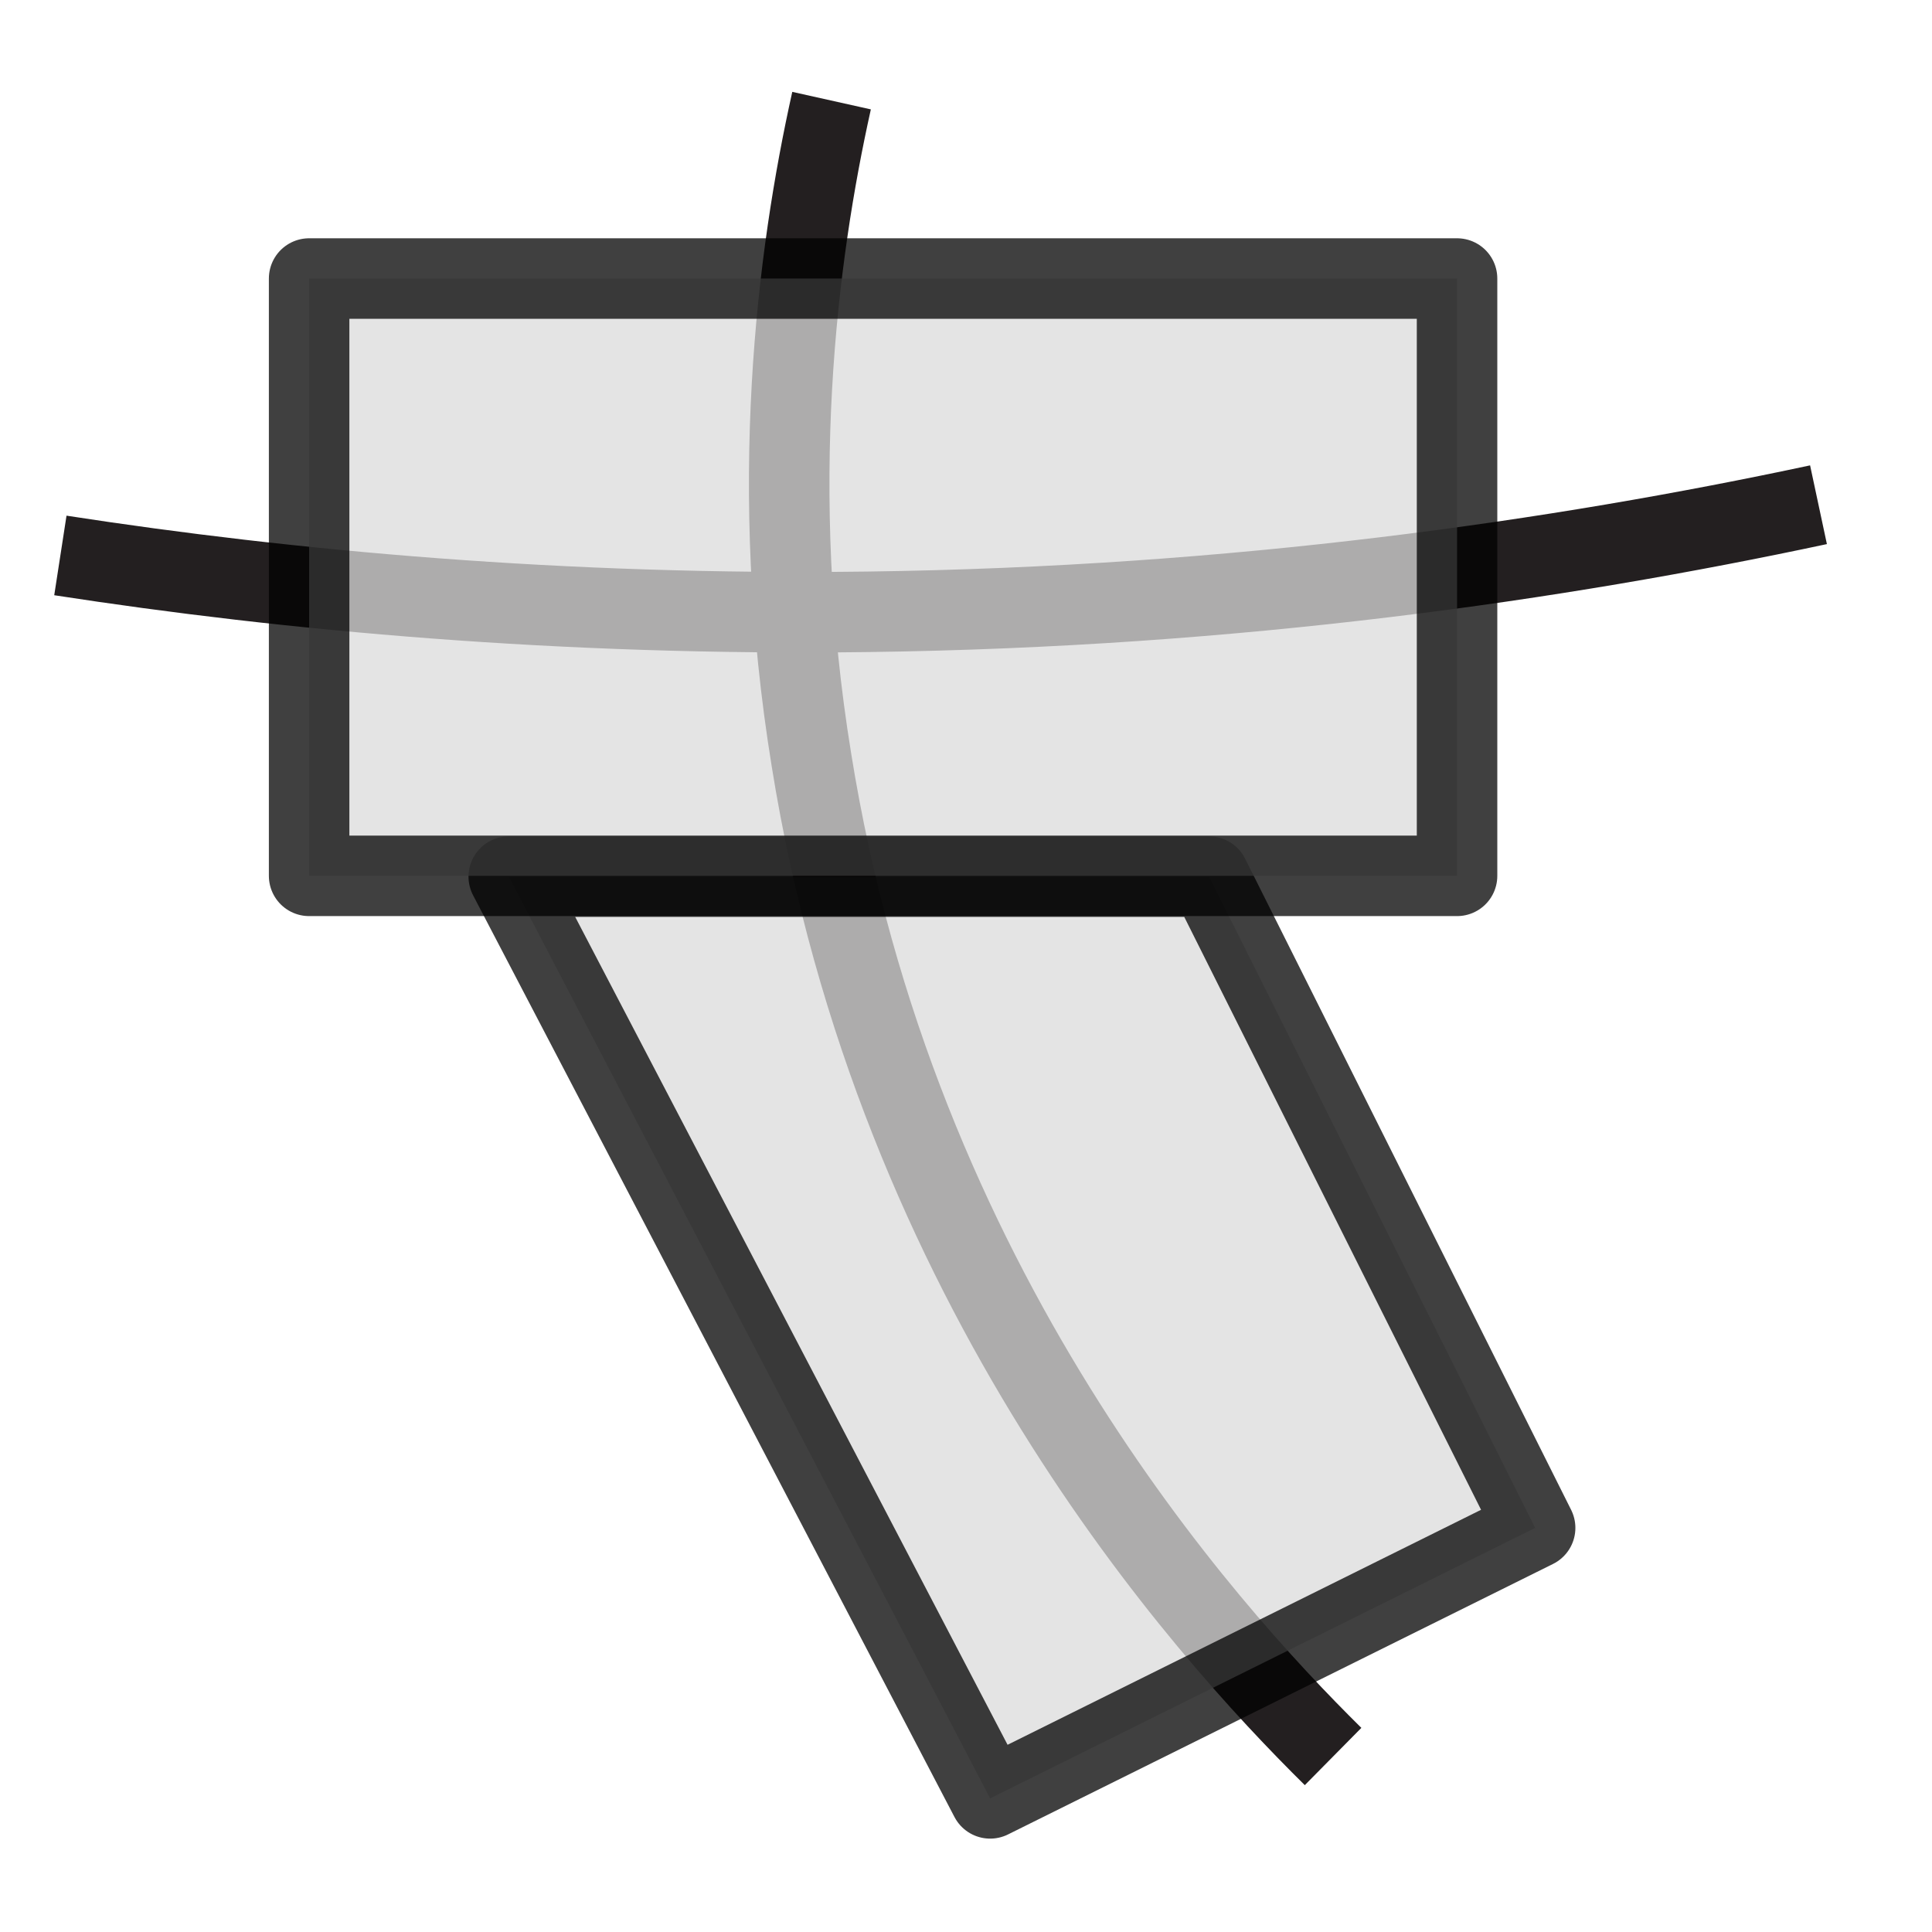 <?xml version="1.0" encoding="UTF-8"?>
<svg id="Layer_2" data-name="Layer 2" xmlns="http://www.w3.org/2000/svg" viewBox="0 0 24 24">
  <defs>
    <style>
      .cls-1 {
        fill: none;
        stroke: #231f20;
        stroke-miterlimit: 10;
      }

      .cls-2 {
        fill: #dbdbdb;
        opacity: .75;
        stroke: #000;
        stroke-linecap: round;
        stroke-linejoin: round;
      }
    </style>
  </defs>
  <path class="cls-1" d="M.75,6.9c2.85.44,6.23.75,10.03.7,4.59-.06,8.58-.64,11.81-1.33"/>
  <path class="cls-1" d="M10.33,1.25c-.43,1.93-.8,4.81-.25,8.19,1.05,6.56,4.87,10.79,6.48,12.38"/>
  <polygon class="cls-2" points="19.07 18.98 12.3 22.34 6.32 10.89 15.02 10.89 19.07 18.98"/>
  <rect class="cls-2" x="3.84" y="3.46" width="14.26" height="7.42"/>
</svg>